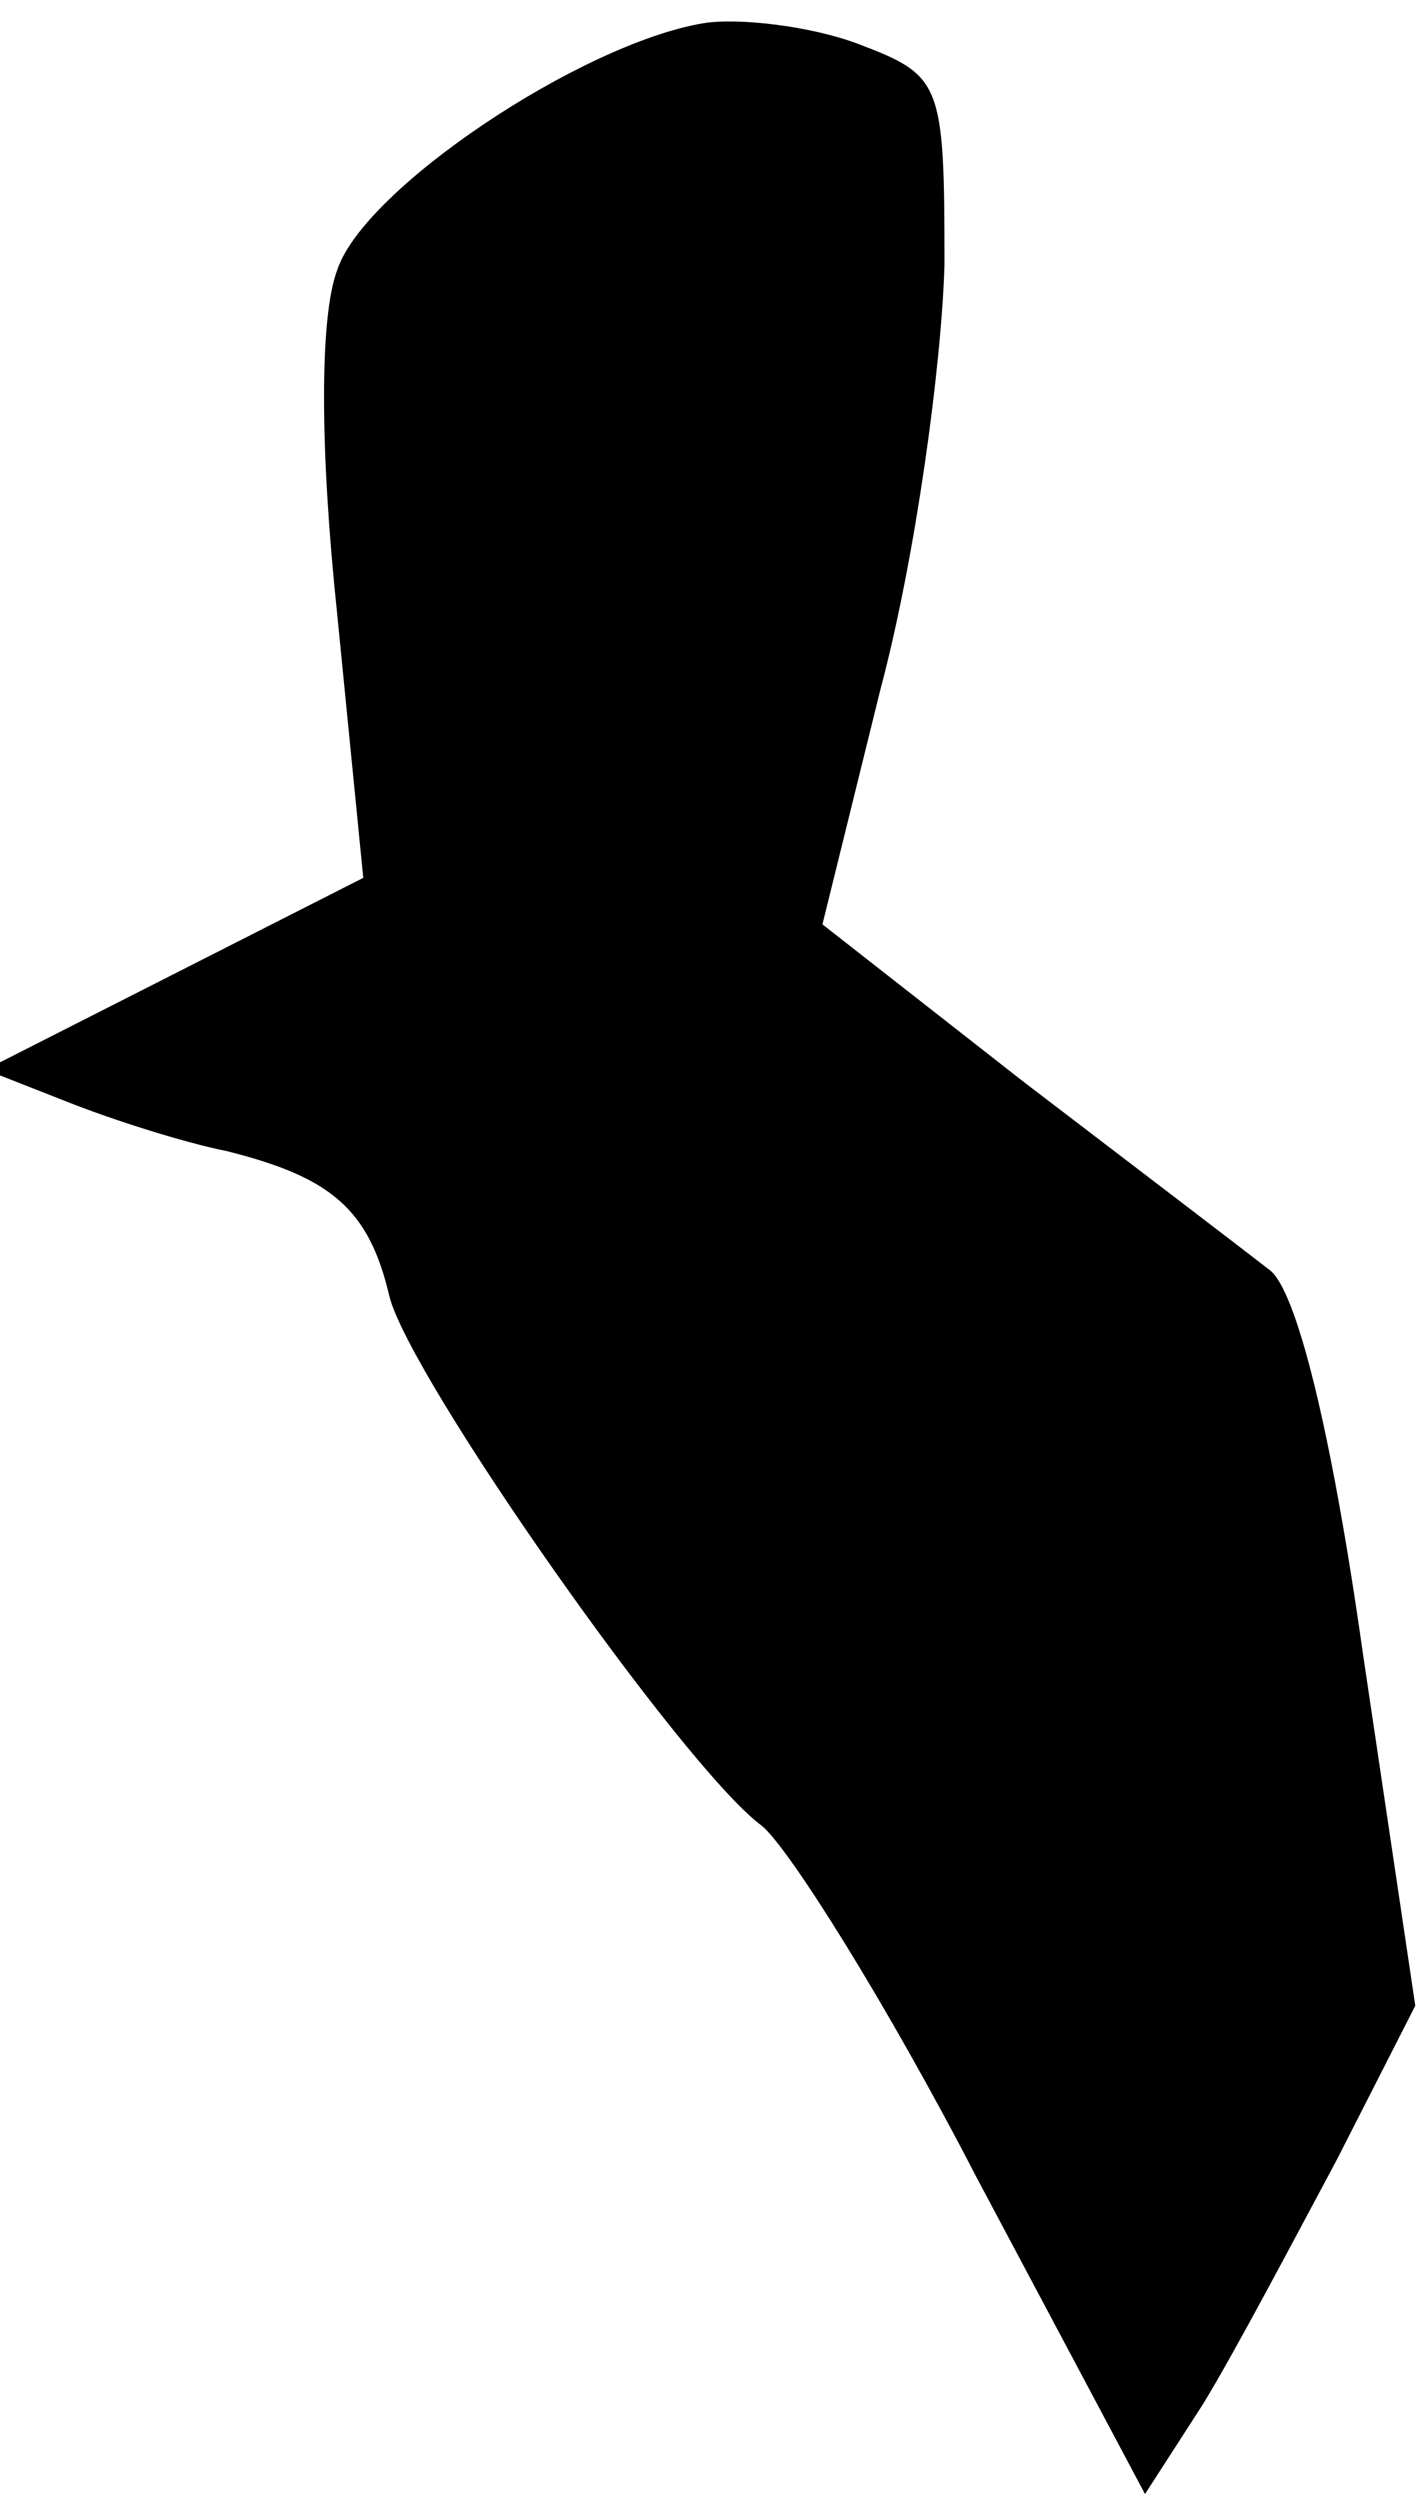 <?xml version="1.0" standalone="no"?>
<!DOCTYPE svg PUBLIC "-//W3C//DTD SVG 20010904//EN"
 "http://www.w3.org/TR/2001/REC-SVG-20010904/DTD/svg10.dtd">
<svg version="1.0" xmlns="http://www.w3.org/2000/svg"
 width="49pt" height="86pt" viewBox="0 0 49 86"
 preserveAspectRatio="xMidYMid meet">
<g transform="translate(0,86) scale(0.1,-0.1)"
fill="#000000" stroke="none">
<path fill="#000000" stroke="none" d="M242 852 c-42 -7 -117 -57 -126 -85 -6
-16 -6 -61 0 -118 l9 -91 -65 -33 -65 -33 28 -11 c15 -6 40 -14 55 -17 36 -9
49 -20 56 -50 7 -28 101 -162 128 -182 9 -7 43 -61 74 -121 l58 -109 20 31
c11 18 31 56 46 84 l27 53 -18 121 c-11 78 -23 125 -32 132 -9 7 -47 36 -85
65 l-69 54 20 81 c12 45 21 111 22 146 0 63 -1 65 -30 76 -16 6 -41 9 -53 7z"/>
</g>
</svg>
